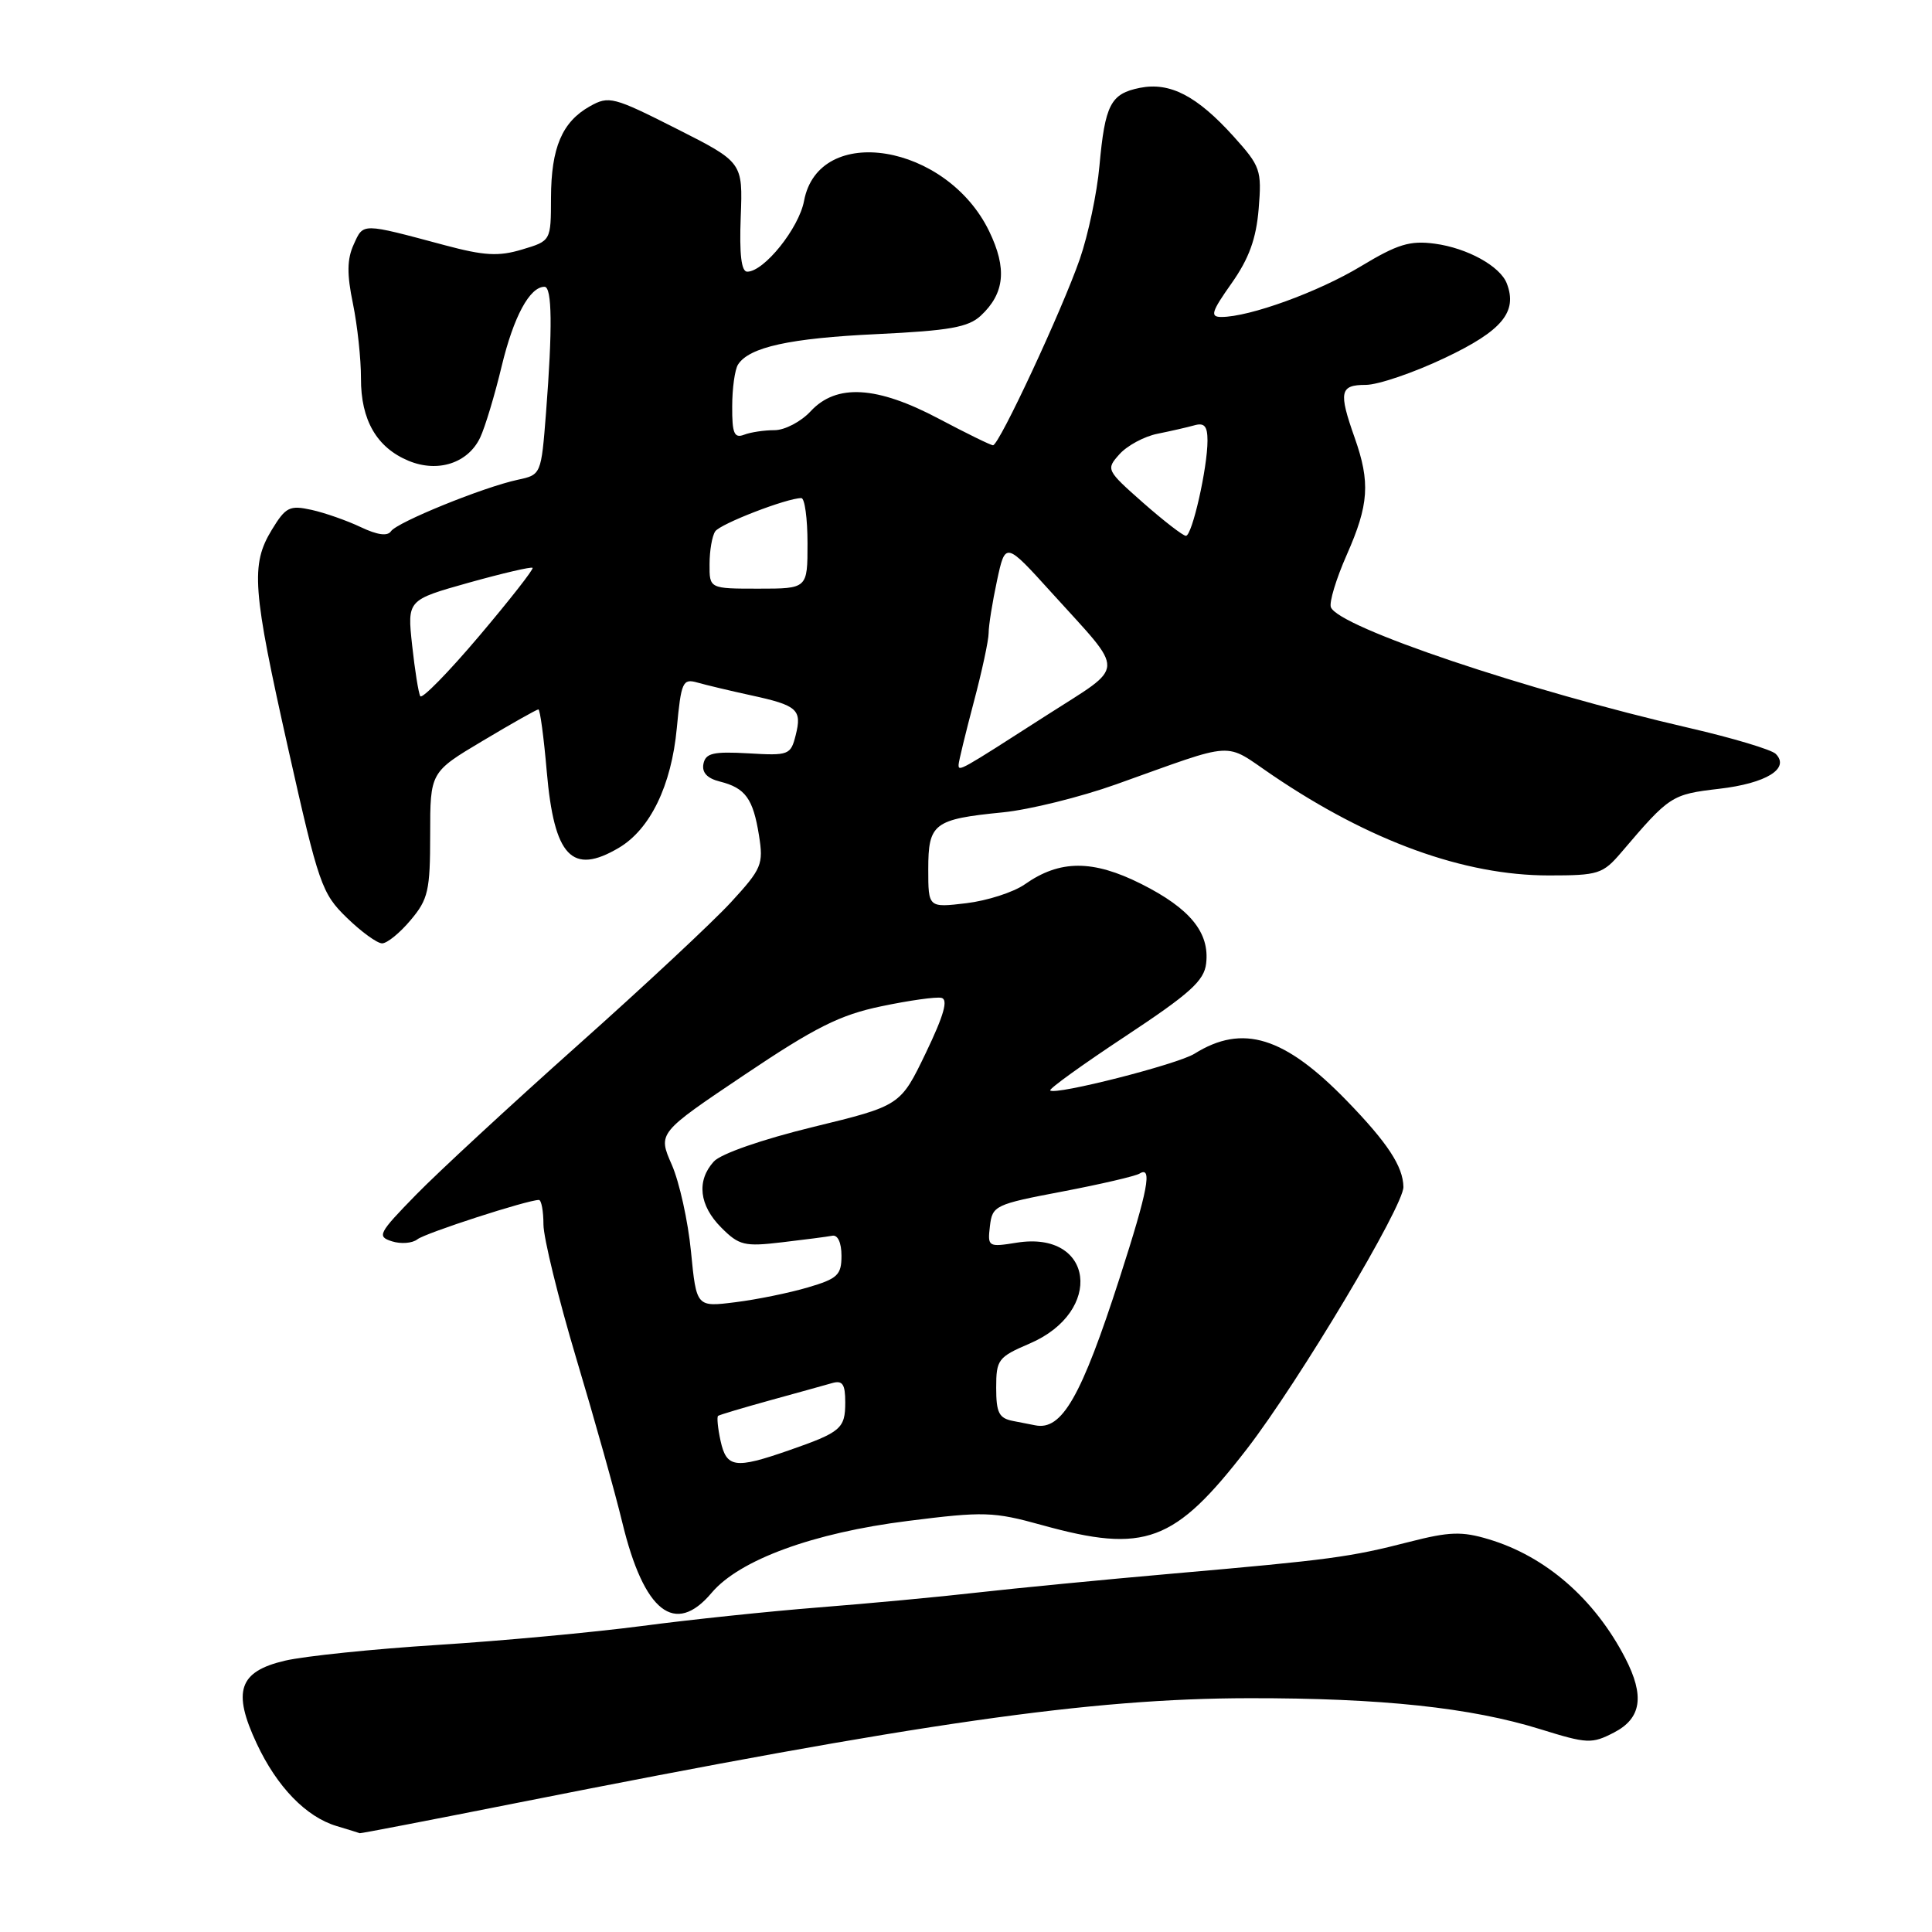 <?xml version="1.0" encoding="UTF-8" standalone="no"?>
<!DOCTYPE svg PUBLIC "-//W3C//DTD SVG 1.1//EN" "http://www.w3.org/Graphics/SVG/1.1/DTD/svg11.dtd" >
<svg xmlns="http://www.w3.org/2000/svg" xmlns:xlink="http://www.w3.org/1999/xlink" version="1.1" viewBox="0 0 256 256">
 <g >
 <path fill="currentColor"
d=" M 68.17 238.96 C 122.12 228.25 144.46 225.05 165.53 225.02 C 183.06 225.00 194.87 226.26 204.11 229.13 C 210.32 231.06 210.92 231.09 213.86 229.57 C 217.50 227.69 217.95 224.73 215.35 219.70 C 211.29 211.86 204.81 206.22 197.26 203.96 C 193.70 202.89 192.05 202.95 186.77 204.30 C 178.84 206.34 176.26 206.68 155.50 208.50 C 146.15 209.32 134.45 210.46 129.50 211.02 C 124.55 211.59 115.10 212.47 108.50 212.99 C 101.90 213.51 91.33 214.62 85.00 215.46 C 78.67 216.29 66.53 217.42 58.00 217.96 C 49.47 218.50 40.36 219.44 37.75 220.05 C 31.65 221.48 30.76 224.09 34.02 231.04 C 36.70 236.77 40.56 240.75 44.60 241.96 C 46.20 242.44 47.58 242.87 47.67 242.91 C 47.76 242.96 56.98 241.18 68.17 238.96 Z  M 94.30 211.05 C 97.98 206.69 107.76 203.10 120.32 201.53 C 130.37 200.26 131.64 200.30 138.06 202.08 C 151.73 205.87 155.62 204.43 165.24 191.97 C 172.10 183.08 186.01 159.79 185.96 157.27 C 185.91 154.55 183.86 151.43 178.49 145.89 C 170.21 137.35 164.67 135.63 158.28 139.62 C 156.03 141.03 139.82 145.16 139.16 144.49 C 138.96 144.29 143.46 141.05 149.15 137.29 C 157.69 131.64 159.56 129.96 159.82 127.66 C 160.30 123.57 157.69 120.38 151.23 117.13 C 144.80 113.90 140.43 113.91 135.79 117.18 C 134.29 118.23 130.80 119.35 128.04 119.68 C 123.00 120.28 123.00 120.28 123.00 115.17 C 123.00 109.10 123.72 108.55 132.89 107.64 C 136.40 107.29 143.15 105.62 147.89 103.93 C 164.13 98.14 162.02 98.26 168.62 102.73 C 181.51 111.47 193.99 116.00 205.22 116.00 C 211.82 116.00 212.38 115.82 214.87 112.90 C 221.24 105.42 221.49 105.26 227.79 104.52 C 234.03 103.80 237.23 101.83 235.29 99.89 C 234.73 99.33 229.59 97.79 223.88 96.47 C 202.25 91.48 177.36 83.10 176.35 80.46 C 176.10 79.82 177.05 76.69 178.45 73.52 C 181.39 66.87 181.59 63.92 179.50 58.00 C 177.35 51.92 177.54 51.00 180.96 51.00 C 182.59 51.00 187.32 49.39 191.46 47.42 C 199.04 43.83 201.11 41.33 199.66 37.56 C 198.78 35.27 194.43 32.87 190.12 32.29 C 186.82 31.85 185.19 32.35 180.33 35.28 C 174.71 38.68 165.57 42.00 161.84 42.00 C 160.31 42.00 160.51 41.33 163.19 37.54 C 165.50 34.26 166.45 31.65 166.78 27.67 C 167.20 22.54 167.03 22.04 163.44 18.06 C 158.59 12.69 155.02 10.85 151.04 11.64 C 147.16 12.42 146.42 13.85 145.68 22.00 C 145.36 25.58 144.19 31.12 143.08 34.33 C 140.73 41.09 132.39 59.00 131.58 59.00 C 131.28 59.00 128.06 57.42 124.43 55.50 C 116.19 51.13 110.83 50.81 107.41 54.50 C 106.14 55.87 103.99 57.00 102.63 57.00 C 101.27 57.00 99.45 57.27 98.58 57.61 C 97.29 58.10 97.00 57.42 97.02 53.86 C 97.02 51.46 97.37 48.97 97.79 48.31 C 99.26 46.00 104.64 44.81 116.22 44.27 C 125.80 43.81 128.30 43.37 129.96 41.83 C 133.13 38.87 133.46 35.58 131.07 30.64 C 125.44 19.02 108.49 16.24 106.54 26.62 C 105.86 30.25 101.24 36.00 99.01 36.00 C 98.23 36.00 97.96 33.69 98.15 28.75 C 98.43 21.50 98.43 21.50 89.63 17.05 C 81.29 12.83 80.68 12.67 78.17 14.08 C 74.48 16.15 73.03 19.56 73.01 26.21 C 73.00 31.92 73.00 31.92 69.18 33.06 C 66.07 34.00 64.17 33.89 58.93 32.49 C 47.84 29.52 48.17 29.52 46.87 32.39 C 45.98 34.34 45.95 36.32 46.77 40.25 C 47.36 43.14 47.84 47.59 47.83 50.14 C 47.81 55.66 49.92 59.31 54.14 61.06 C 58.02 62.67 62.01 61.37 63.62 57.99 C 64.27 56.62 65.56 52.35 66.48 48.50 C 68.06 41.95 70.19 38.00 72.15 38.00 C 73.16 38.00 73.22 43.48 72.35 54.70 C 71.71 62.88 71.70 62.91 68.61 63.57 C 64.04 64.55 52.61 69.20 51.81 70.39 C 51.35 71.08 50.00 70.89 47.81 69.85 C 45.98 68.98 43.04 67.95 41.28 67.56 C 38.38 66.92 37.86 67.18 36.03 70.18 C 33.19 74.84 33.43 78.01 38.22 99.35 C 42.22 117.18 42.64 118.39 45.95 121.60 C 47.87 123.47 49.98 125.00 50.63 125.00 C 51.29 125.00 52.99 123.62 54.41 121.92 C 56.74 119.16 57.00 118.01 57.00 110.58 C 57.00 102.31 57.00 102.31 63.97 98.16 C 67.80 95.87 71.12 94.00 71.34 94.00 C 71.56 94.00 72.06 97.71 72.45 102.25 C 73.43 113.51 75.79 116.01 82.00 112.34 C 86.16 109.88 88.97 104.08 89.68 96.48 C 90.26 90.35 90.46 89.89 92.40 90.44 C 93.56 90.77 96.75 91.53 99.50 92.13 C 105.68 93.47 106.29 94.02 105.43 97.43 C 104.77 100.04 104.52 100.14 99.15 99.82 C 94.51 99.56 93.50 99.79 93.21 101.21 C 92.98 102.36 93.70 103.14 95.39 103.56 C 98.77 104.41 99.79 105.82 100.57 110.70 C 101.18 114.53 100.94 115.11 96.86 119.55 C 94.46 122.16 85.30 130.71 76.50 138.55 C 67.70 146.40 58.09 155.28 55.14 158.30 C 50.14 163.42 49.92 163.84 51.93 164.48 C 53.12 164.86 54.64 164.74 55.30 164.22 C 56.36 163.38 69.89 159.00 71.41 159.00 C 71.73 159.00 72.01 160.46 72.01 162.25 C 72.02 164.04 73.98 172.03 76.36 180.00 C 78.75 187.97 81.50 197.76 82.46 201.75 C 85.33 213.61 89.44 216.83 94.30 211.05 Z  M 95.48 190.93 C 95.11 189.24 94.97 187.75 95.15 187.61 C 95.34 187.47 98.42 186.55 102.00 185.56 C 105.58 184.58 109.29 183.54 110.25 183.27 C 111.64 182.87 112.00 183.39 112.00 185.82 C 112.00 189.30 111.43 189.78 104.50 192.19 C 97.40 194.66 96.27 194.50 95.48 190.93 Z  M 134.25 188.29 C 132.37 187.93 132.00 187.21 132.00 183.89 C 132.00 180.16 132.25 179.82 136.43 178.03 C 146.32 173.79 144.94 163.03 134.73 164.66 C 130.93 165.27 130.85 165.21 131.17 162.46 C 131.49 159.75 131.84 159.58 140.74 157.89 C 145.82 156.92 150.43 155.85 150.99 155.51 C 152.73 154.43 152.12 157.67 148.38 169.27 C 143.28 185.09 140.71 189.59 137.17 188.86 C 136.80 188.79 135.49 188.53 134.25 188.29 Z  M 91.56 165.85 C 91.17 161.81 90.02 156.62 89.01 154.32 C 87.17 150.13 87.17 150.13 98.63 142.43 C 108.02 136.12 111.30 134.48 116.77 133.34 C 120.44 132.57 124.03 132.06 124.74 132.22 C 125.67 132.42 125.08 134.51 122.68 139.51 C 119.31 146.51 119.31 146.51 107.74 149.33 C 100.98 150.98 95.51 152.88 94.58 153.91 C 92.27 156.46 92.64 159.73 95.58 162.67 C 97.93 165.03 98.65 165.20 103.62 164.61 C 106.62 164.26 109.63 163.87 110.29 163.74 C 111.01 163.60 111.50 164.67 111.50 166.39 C 111.50 168.95 110.99 169.43 107.05 170.59 C 104.61 171.31 100.28 172.20 97.44 172.55 C 92.28 173.20 92.28 173.20 91.56 165.85 Z  M 127.02 101.31 C 127.04 100.86 127.94 97.16 129.02 93.07 C 130.11 88.98 131.00 84.84 131.00 83.87 C 131.00 82.89 131.50 79.77 132.11 76.93 C 133.22 71.77 133.22 71.77 139.36 78.55 C 149.24 89.47 149.30 87.96 138.74 94.74 C 127.05 102.25 127.00 102.28 127.02 101.31 Z  M 55.69 92.25 C 55.45 91.84 54.97 88.80 54.61 85.50 C 53.96 79.50 53.96 79.50 62.11 77.21 C 66.59 75.96 70.40 75.07 70.57 75.24 C 70.74 75.41 67.56 79.47 63.50 84.27 C 59.44 89.07 55.92 92.66 55.69 92.25 Z  M 94.02 74.75 C 94.02 72.96 94.36 71.01 94.77 70.41 C 95.44 69.41 104.26 66.00 106.18 66.00 C 106.63 66.00 107.00 68.70 107.00 72.00 C 107.00 78.00 107.00 78.00 100.50 78.00 C 94.00 78.00 94.00 78.00 94.02 74.75 Z  M 151.47 66.62 C 146.57 62.29 146.53 62.20 148.35 60.17 C 149.37 59.04 151.62 57.83 153.35 57.48 C 155.08 57.13 157.29 56.63 158.25 56.36 C 159.58 55.98 160.00 56.46 160.00 58.38 C 160.00 62.00 157.96 71.00 157.14 71.00 C 156.76 71.00 154.21 69.03 151.47 66.62 Z "/>
</g>
</svg>